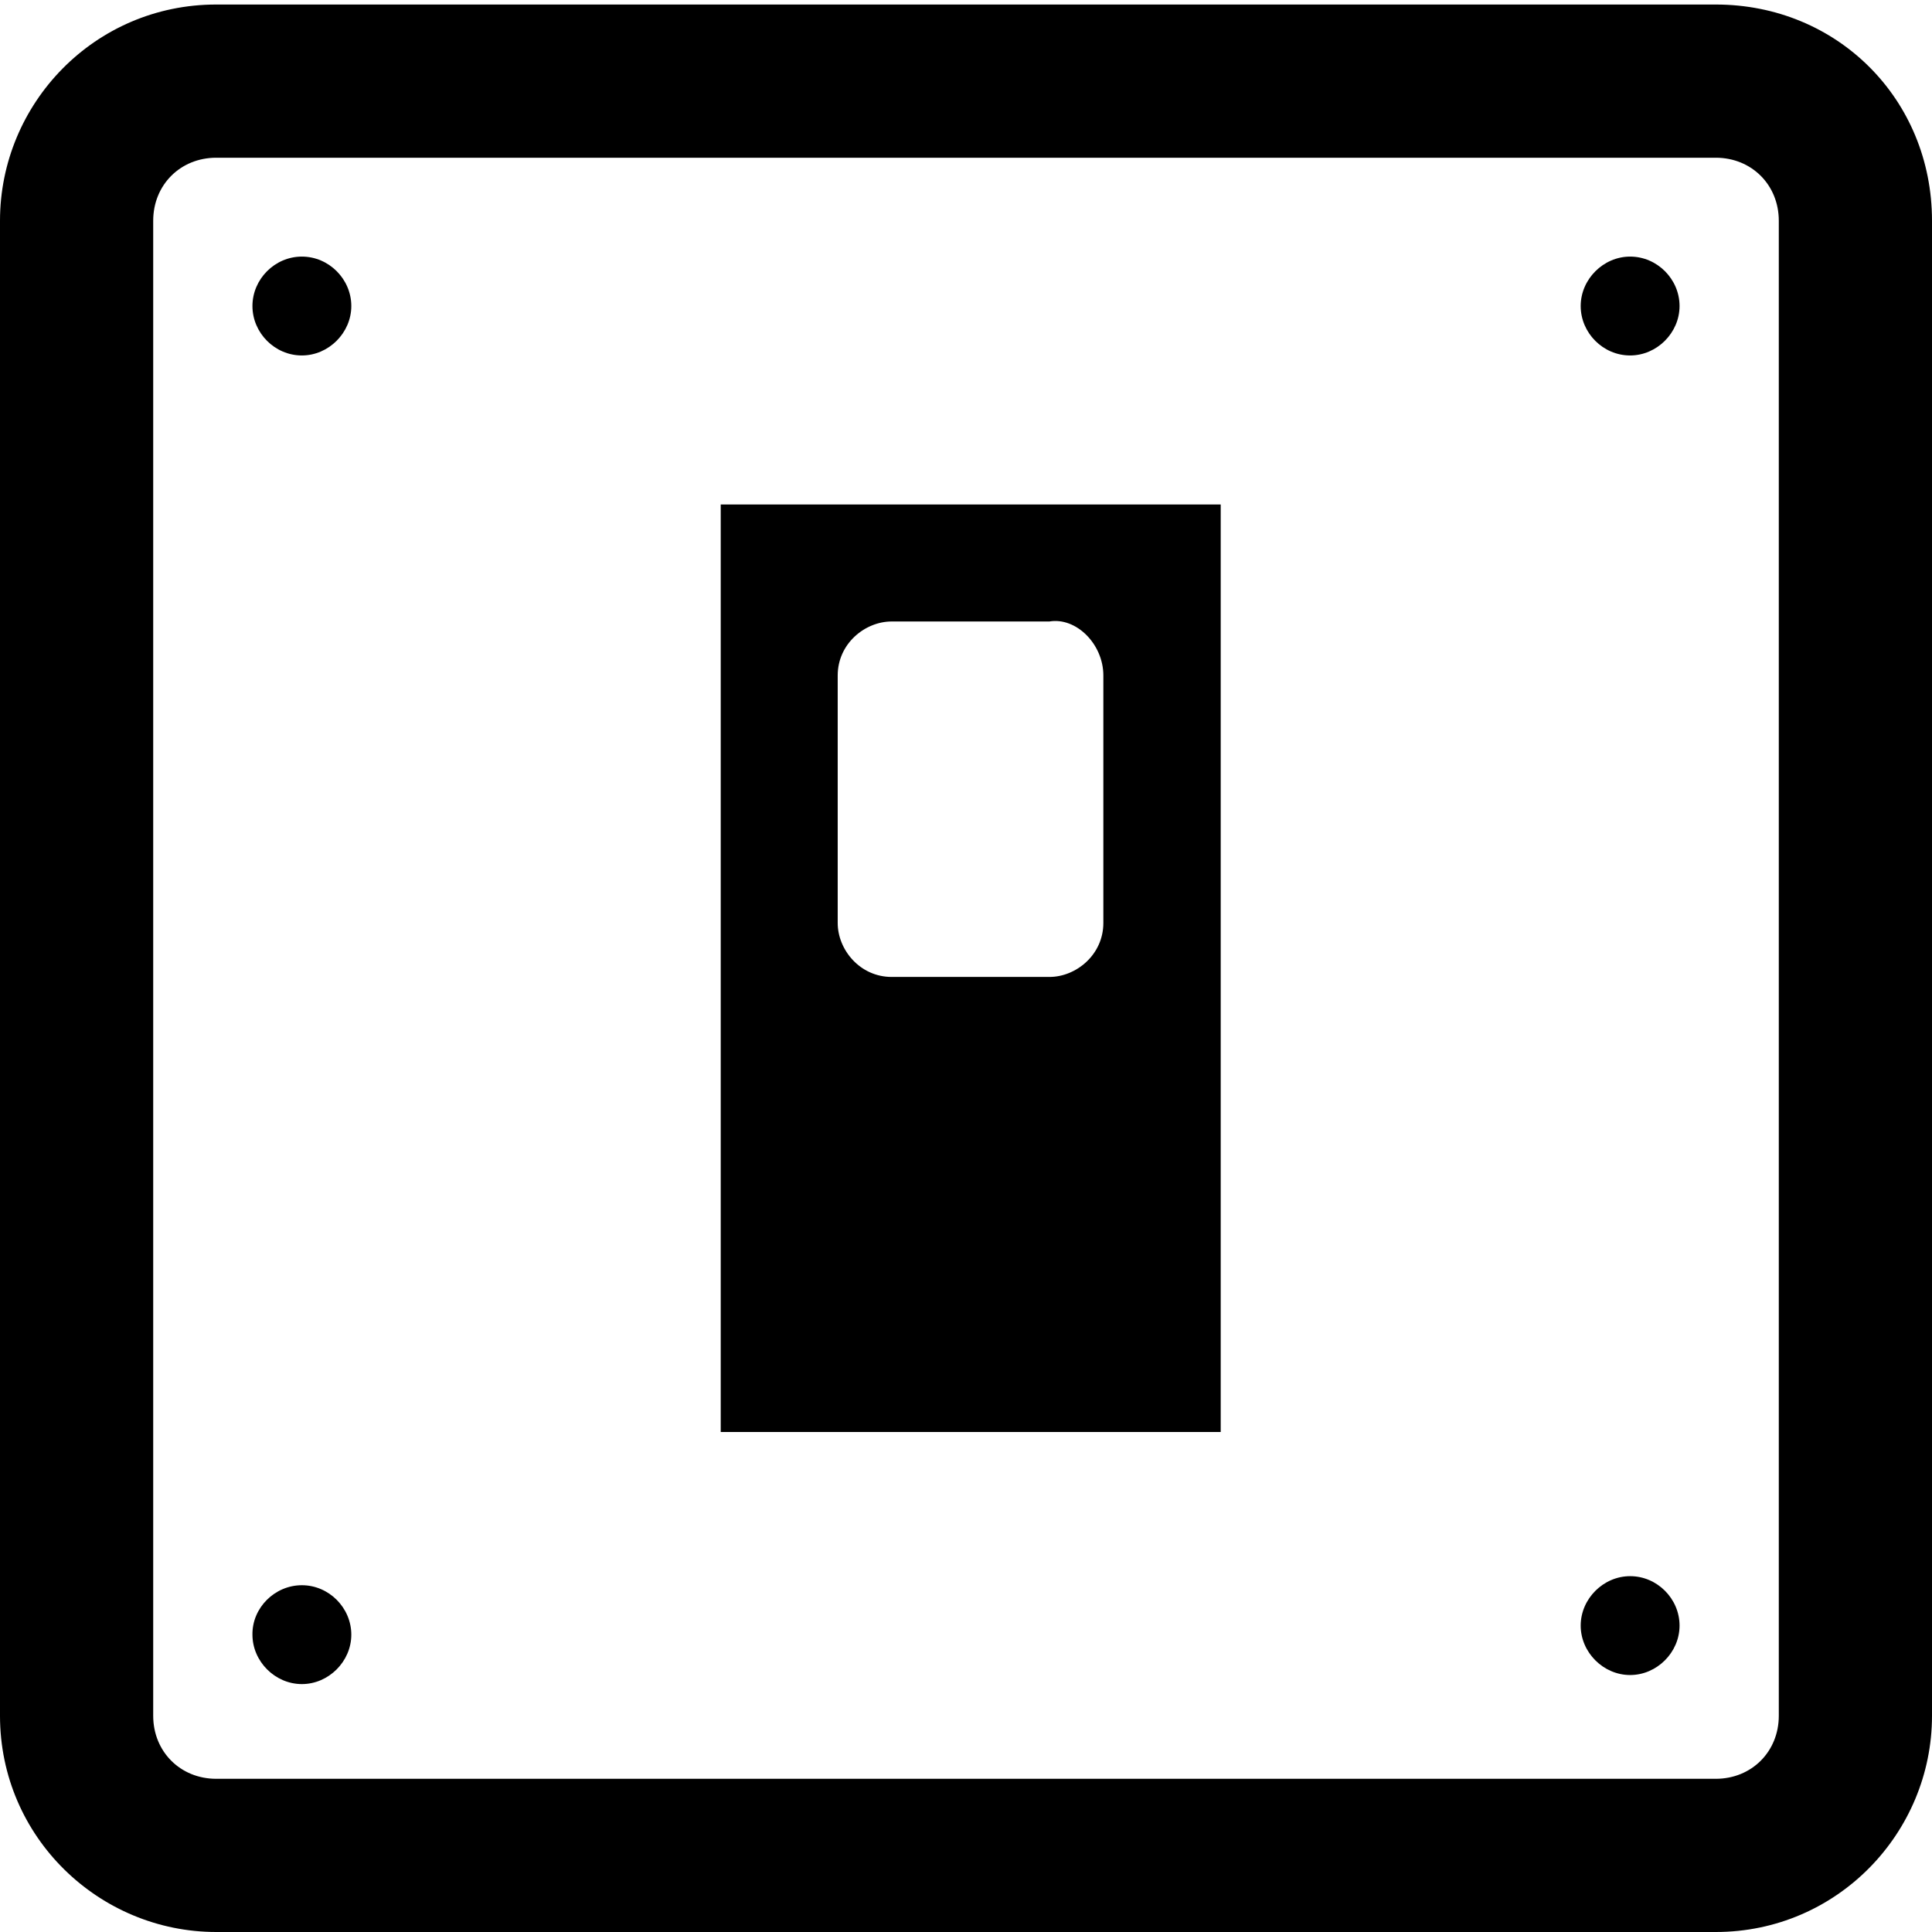 <?xml version="1.0" encoding="utf-8"?>
<!-- Generator: Adobe Illustrator 23.0.4, SVG Export Plug-In . SVG Version: 6.00 Build 0)  -->
<svg version="1.1" id="Layer_1" xmlns="http://www.w3.org/2000/svg" xmlns:xlink="http://www.w3.org/1999/xlink" x="0px" y="0px"
	 viewBox="0 0 512 512" style="enable-background:new 0 0 512 512;" xml:space="preserve">
<path d="M454.7,1.2H57.3C25.1,1.2,0,27.4,0,58.5v396.2C0,486.9,26.3,512,57.3,512h397.4c32.2,0,57.3-26.3,57.3-57.3V58.5
	C512,26.3,486.9,1.2,454.7,1.2z M471.4,454.7c0,9.5-7.2,16.7-16.7,16.7H57.3c-9.5,0-16.7-7.2-16.7-16.7V58.5
	c0-9.5,7.2-16.7,16.7-16.7h397.4c9.5,0,16.7,7.2,16.7,16.7V454.7z M191,379.5h132.5V133.7H191V379.5z M292.4,179v65.6
	c0,8.4-7.2,14.3-14.3,14.3h-41.8c-8.4,0-14.3-7.2-14.3-14.3V179c0-8.4,7.2-14.3,14.3-14.3h41.8C285.2,163.5,292.4,170.7,292.4,179z
	 M80,68c7.2,0,13.1,6,13.1,13.1s-6,13.1-13.1,13.1c-7.2,0-13.1-6-13.1-13.1S72.8,68,80,68z M80,420.1c7.2,0,13.1,6,13.1,13.1
	s-6,13.1-13.1,13.1s-13.1-6-13.1-13.1C66.8,426.1,72.8,420.1,80,420.1z M432,68c7.2,0,13.1,6,13.1,13.1s-6,13.1-13.1,13.1
	c-7.2,0-13.1-6-13.1-13.1S424.9,68,432,68z M432,417.7c7.2,0,13.1,6,13.1,13.1s-6,13.1-13.1,13.1s-13.1-6-13.1-13.1
	C418.9,423.7,424.9,417.7,432,417.7z"/>
</svg>
